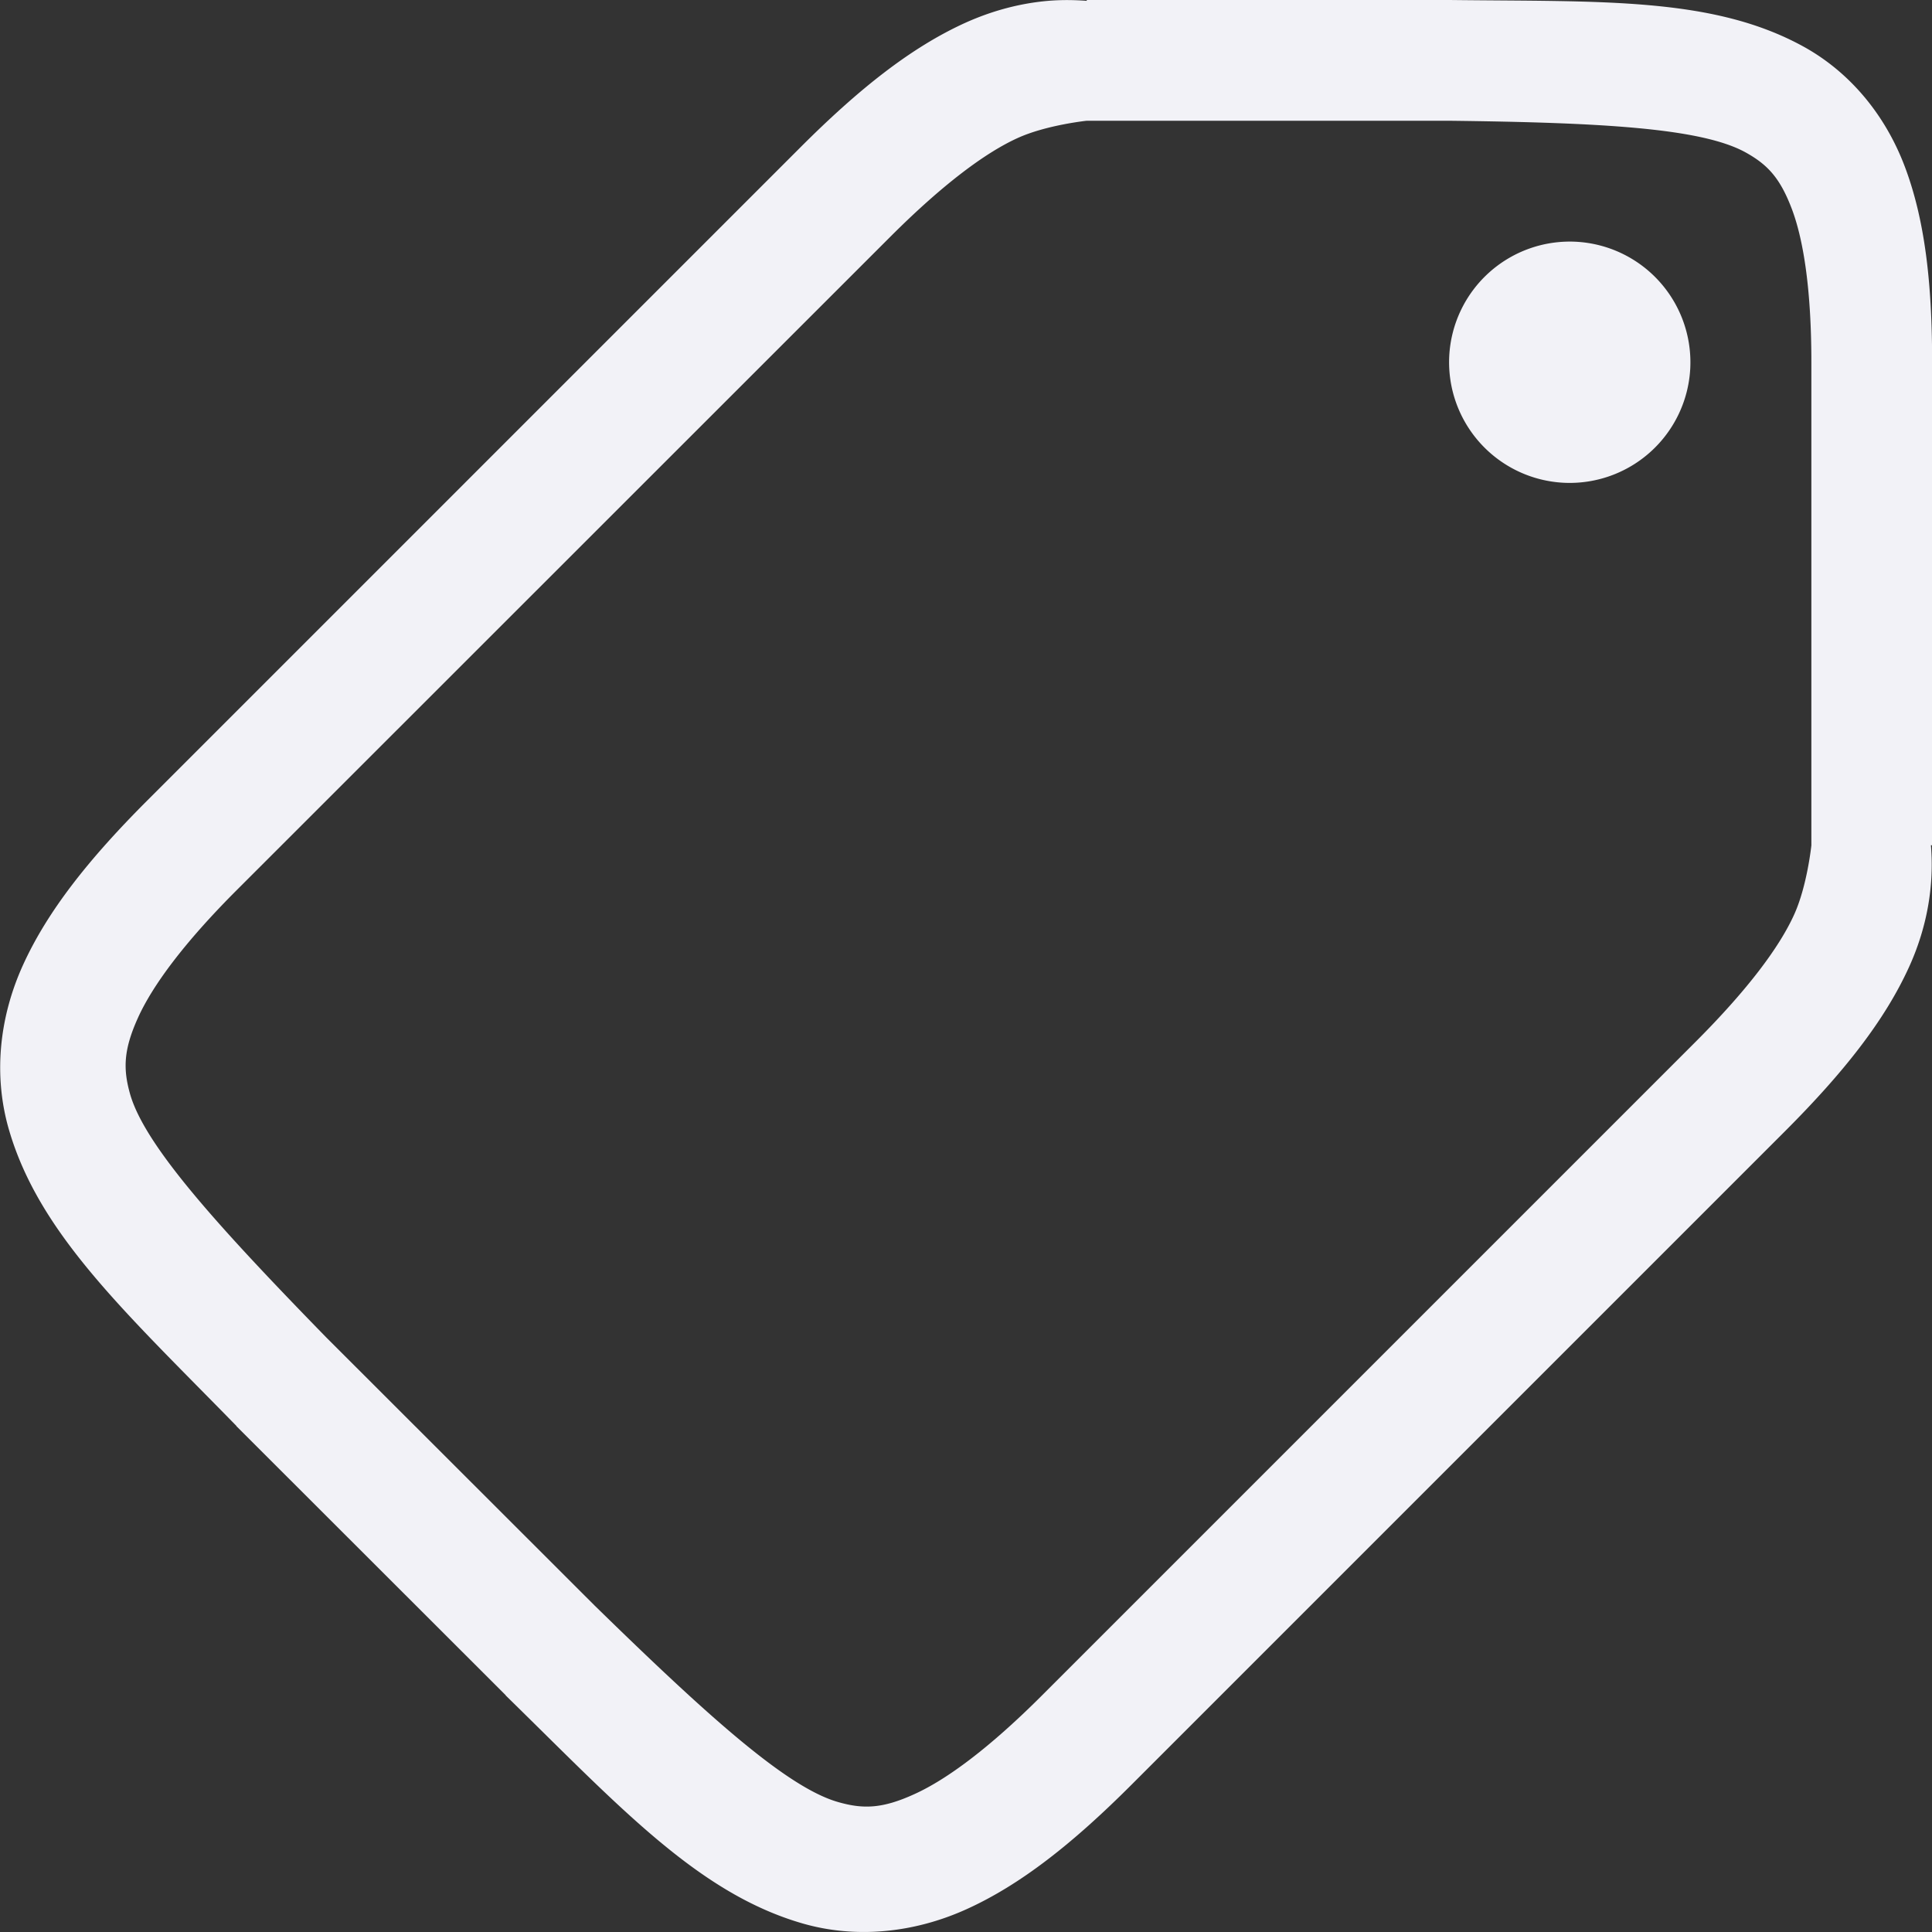 <svg id="svg7384" height="16" width="16" xmlns="http://www.w3.org/2000/svg">
  <rect width="100%" height="100%" fill="#333333" stroke="none"/>
  <path id="path3374" d="m383.963 480c1.258.015 2.179-.028 2.932.387.376.208.673.557.838.996.165.439.225.96.225 1.617v4h-.01c.028.332-.031.678-.18 1.006-.203.447-.544.878-1.031 1.365l-5.408 5.408c-.487.487-.918.828-1.365 1.031-.447.203-.929.244-1.361.119-.865-.25-1.514-.965-2.457-1.887l-.002-.004-2.229-2.227v-.002c-.921-.943-1.635-1.592-1.885-2.457-.125-.433-.086-.912.117-1.359.203-.447.544-.878 1.031-1.365l5.408-5.408c.487-.487.918-.828 1.365-1.031.224-.101.455-.162.686-.182.107-.009.215-.008.32 0v-.008h3.004zm-.006 1h-1.195-1.805s-.335.035-.572.143c-.265.12-.618.381-1.057.82l-5.41 5.408c-.439.439-.698.792-.818 1.057-.12.265-.125.424-.065.635.122.421.704 1.07 1.625 2.014l.004.004 2.219 2.217c.943.921 1.591 1.503 2.012 1.625.211.061.37.056.635-.065.265-.12.618-.379 1.057-.818l5.41-5.41c.439-.439.698-.79.818-1.055.108-.237.143-.574.143-.574v-1-.803-2.197c0-.592-.063-1.006-.16-1.266-.098-.26-.201-.371-.385-.473-.366-.202-1.196-.247-2.455-.262zm1.051 1.002a1 1 0 0 1 .947 1.049 1 1 0 0 1 -1.049.947 1 1 0 0 1 -.947-1.049 1 1 0 0 1 1.049-.947z" fill="#f2f2f7" transform="translate(-371.957 -480)"/>
</svg>
